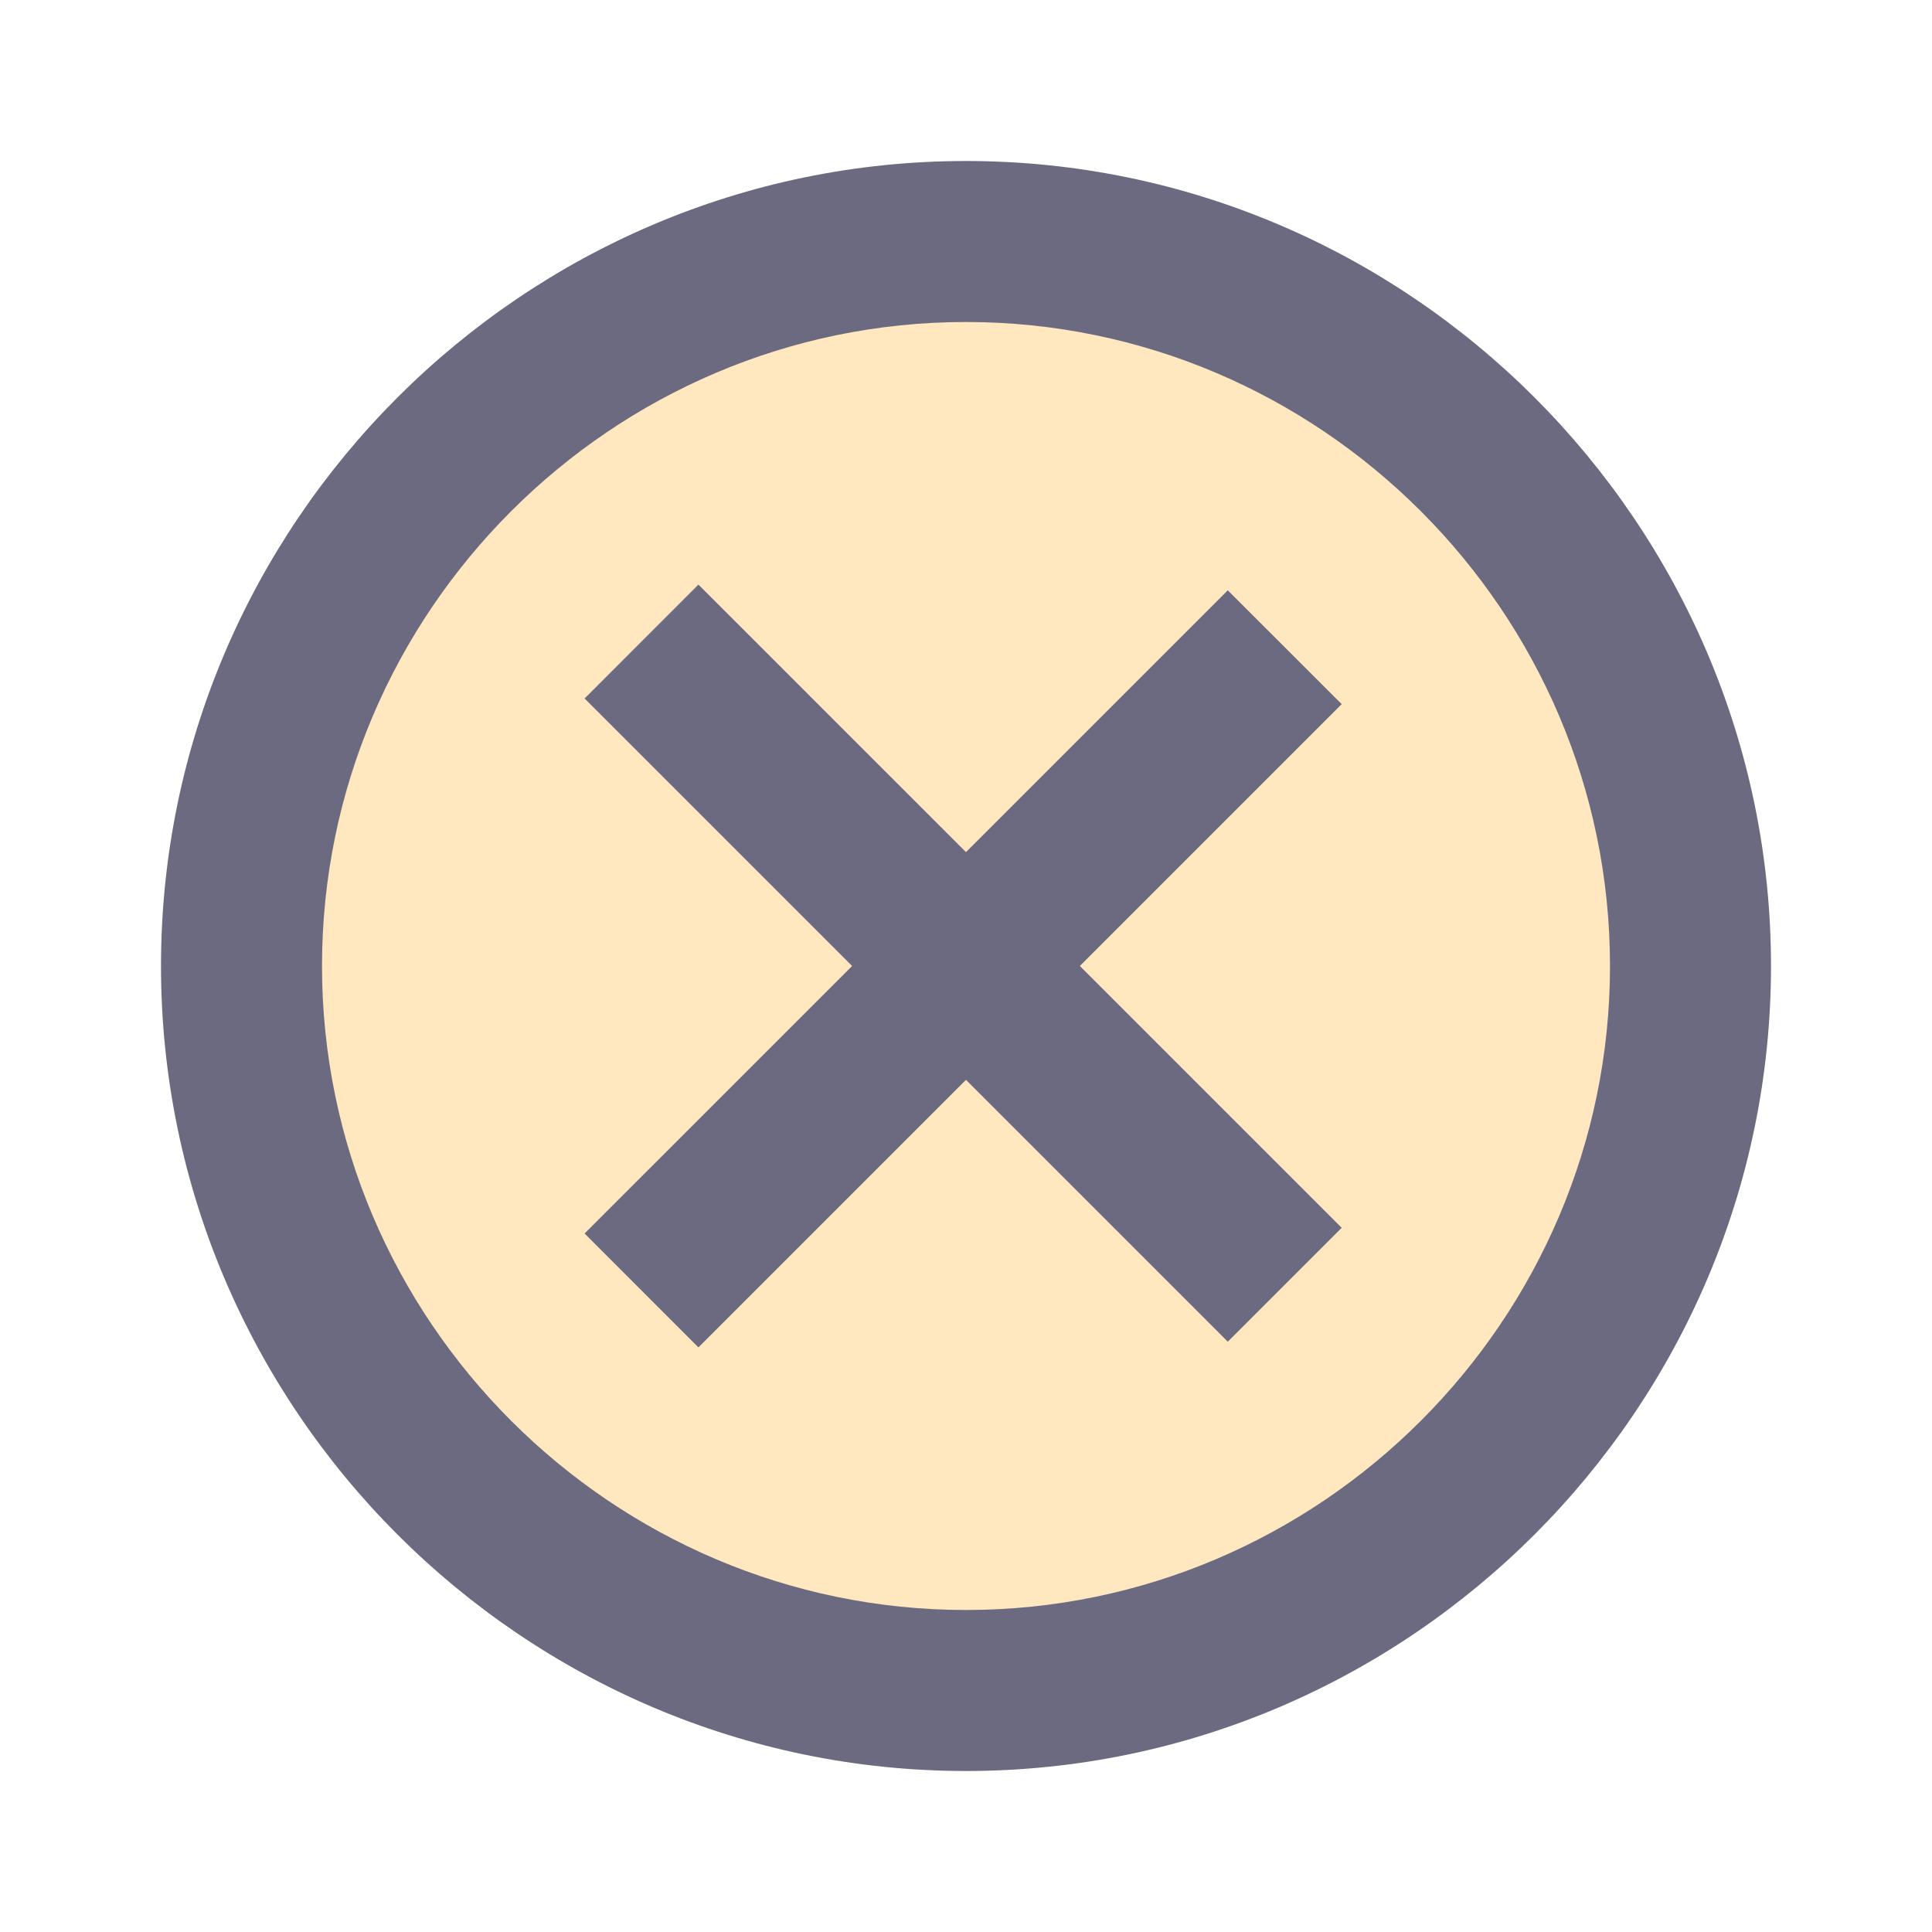 <svg width="24" height="24" viewBox="0 0 24 24" fill="none" xmlns="http://www.w3.org/2000/svg">
<path opacity="0.25" d="M12 21C16.971 21 21 16.971 21 12C21 7.029 16.971 3 12 3C7.029 3 3 7.029 3 12C3 16.971 7.029 21 12 21Z" fill="#FFA000"/>
<path d="M12 22C6.5 22 2 17.5 2 12C2 6.5 6.5 2 12 2C17.5 2 22 6.5 22 12C22 17.5 17.5 22 12 22ZM12 4C7.6 4 4 7.6 4 12C4 16.4 7.6 20 12 20C16.4 20 20 16.4 20 12C20 7.6 16.4 4 12 4Z" fill="#6B6A81"/>
<path d="M8.676 7.262L7.262 8.677L15.252 16.667L16.667 15.252L8.676 7.262Z" fill="#6B6A81"/>
<path d="M15.252 7.333L7.262 15.323L8.676 16.738L16.667 8.747L15.252 7.333Z" fill="#6B6A81"/>
</svg>
